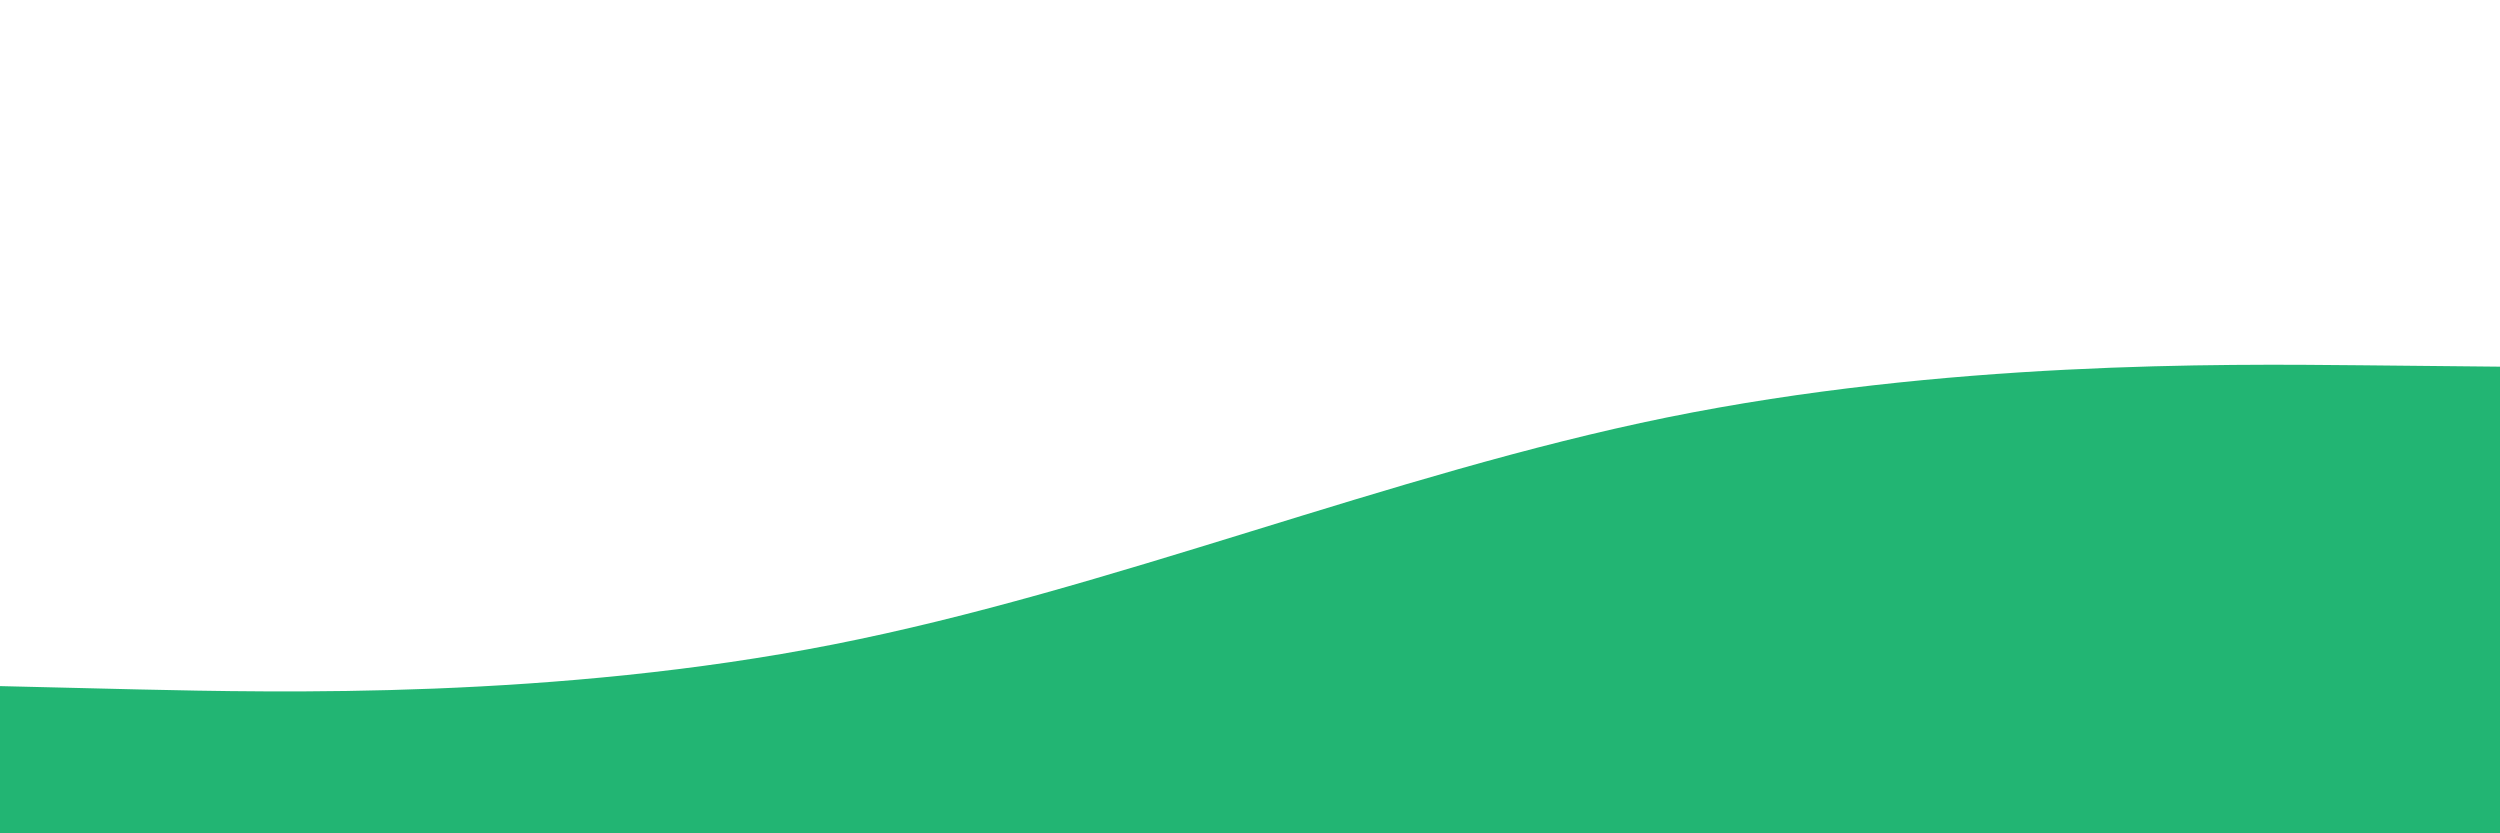 <svg id="visual" viewBox="0 0 900 300" width="900" height="300" xmlns="http://www.w3.org/2000/svg"
     xmlns:xlink="http://www.w3.org/1999/xlink" version="1.1">
     <rect x="0" y="0" width="900" height="300" fill="#ffffff"></rect>
     <path d="M0 247L50 248.2C100 249.3 200 251.7 300 232C400 212.3 500 170.7 600 150.3C700 130 800 131 850 131.5L900 132L900 301L850 301C800 301 700 301 600 301C500 301 400 301 300 301C200 301 100 301 50 301L0 301Z"
          fill="rgb(34, 181, 115)" stroke-linecap="round" stroke-linejoin="miter"></path>
</svg>